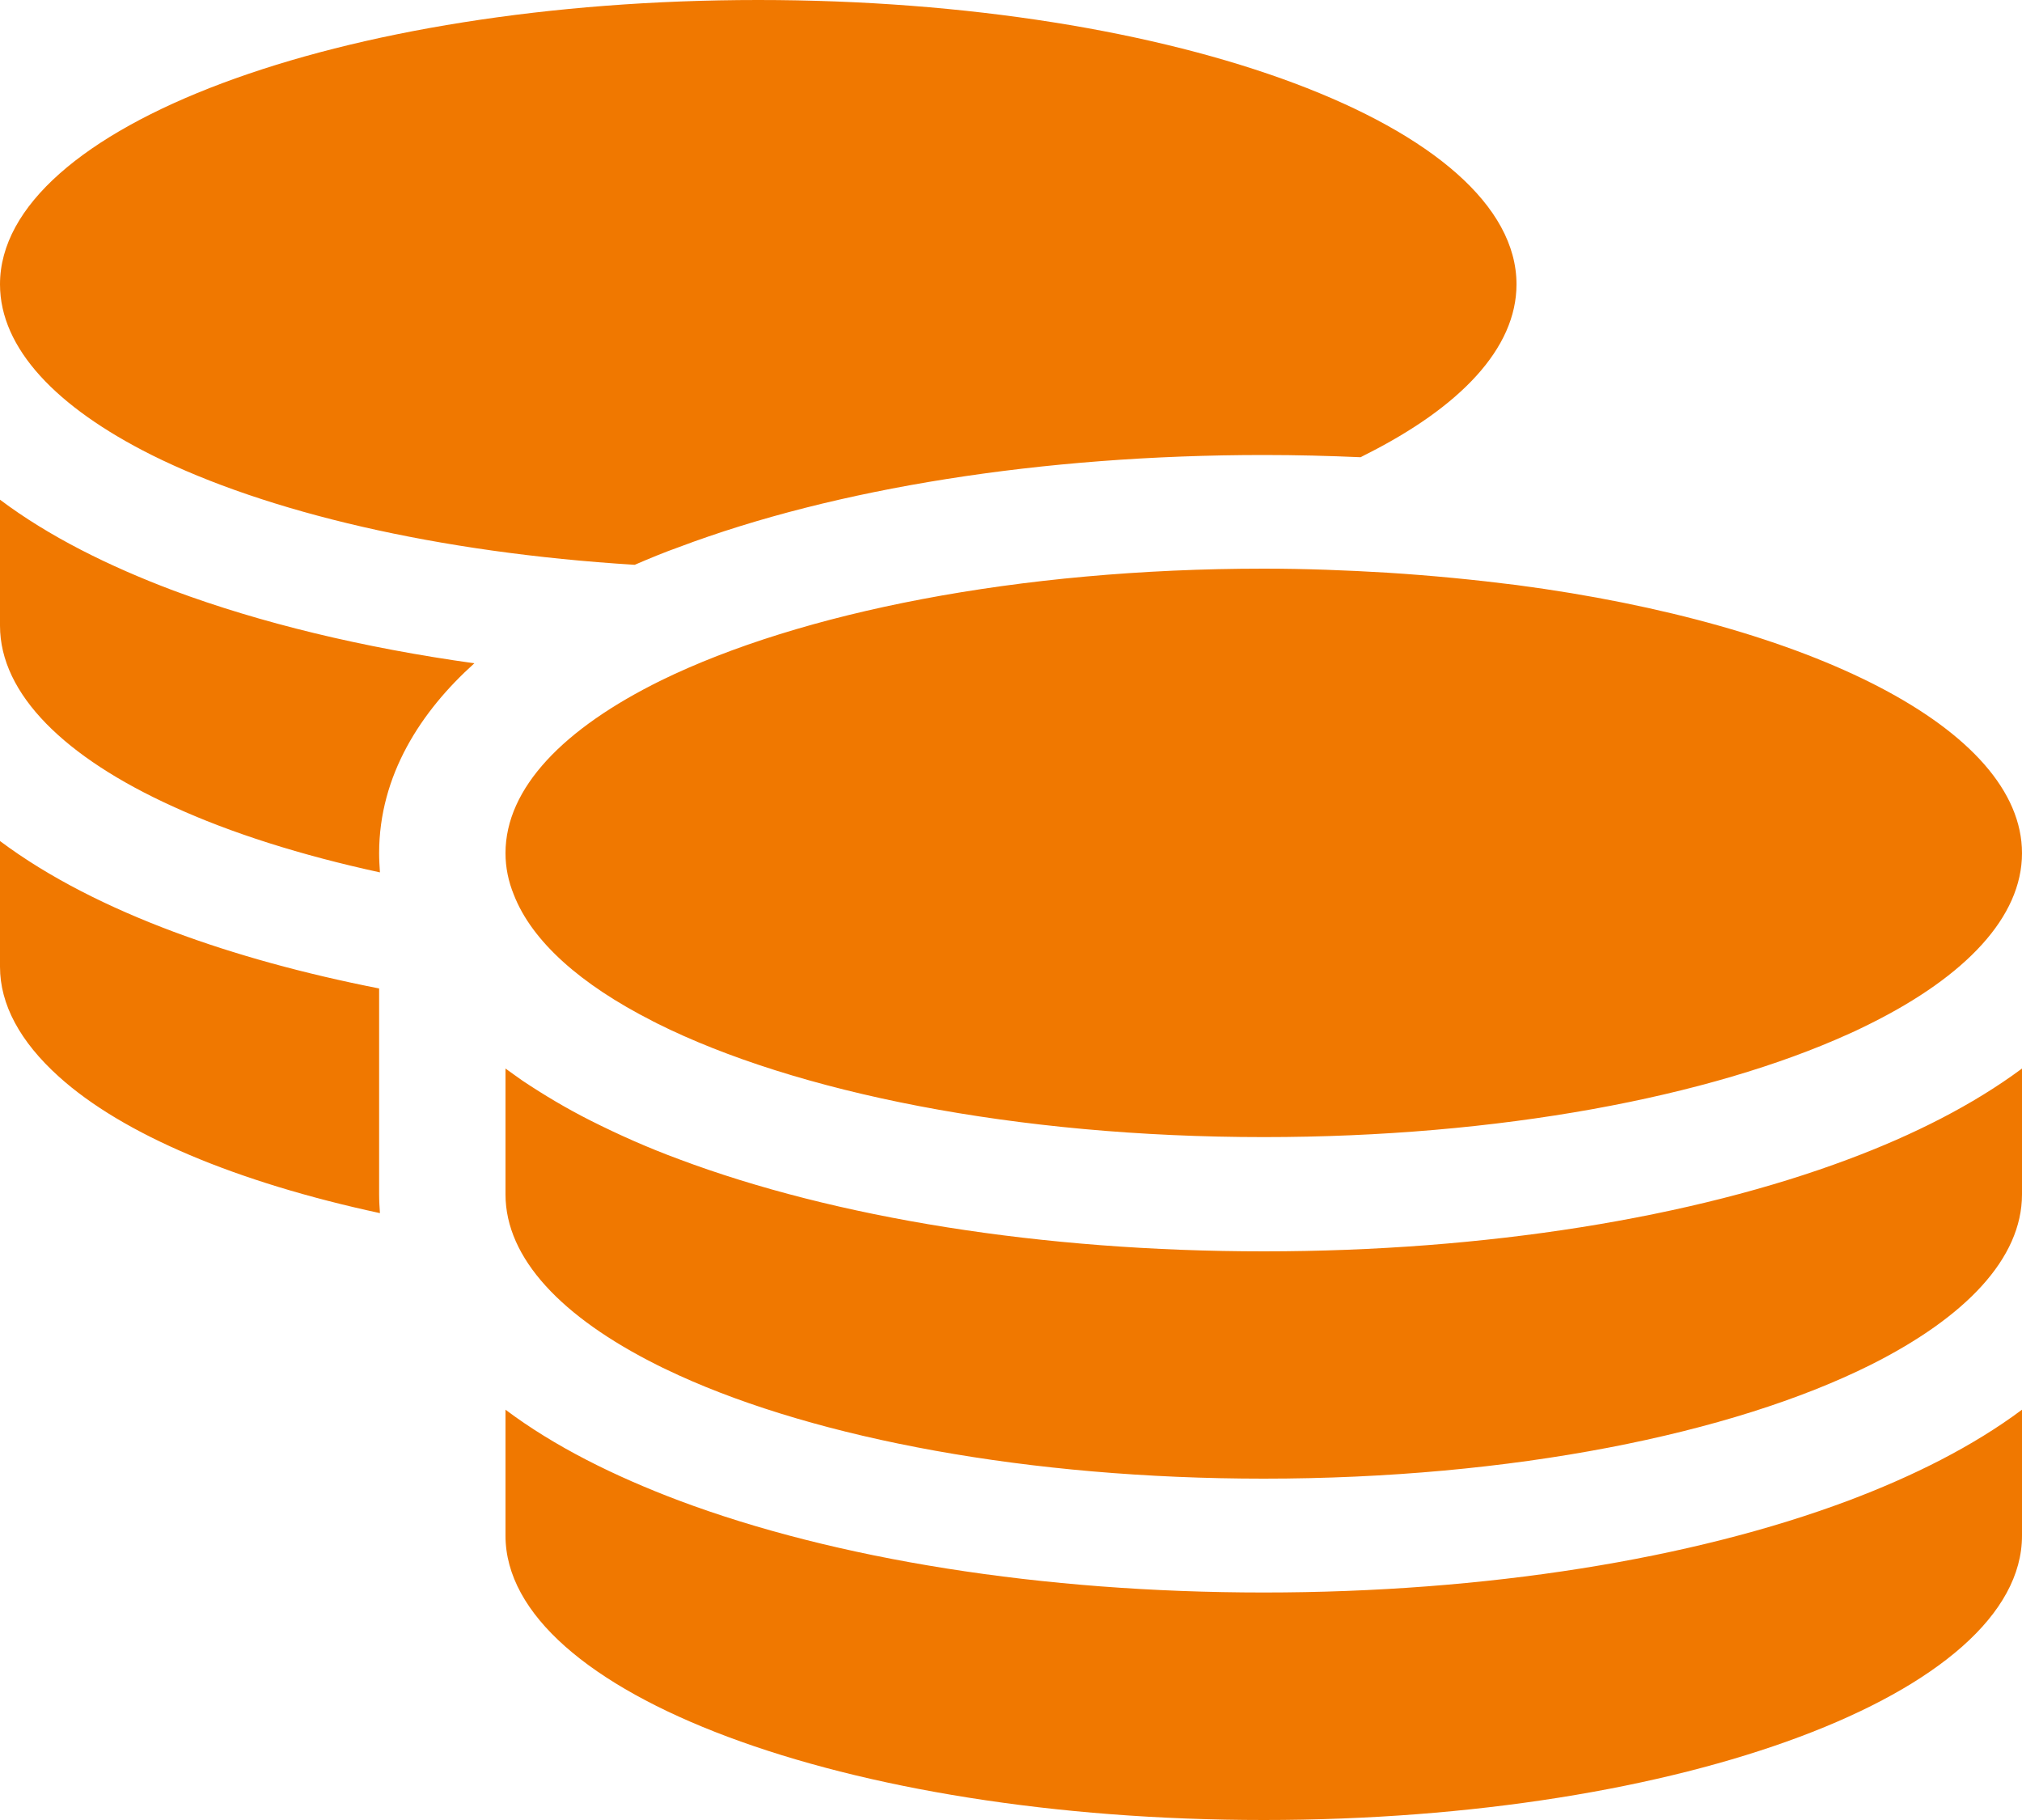 <svg width="10" height="9" viewBox="0 0 10 9" fill="none" xmlns="http://www.w3.org/2000/svg">
<path d="M0 1.406C0 1.723 0.279 2.014 0.75 2.25C1.318 2.533 2.166 2.733 3.139 2.793C3.211 2.762 3.283 2.732 3.359 2.705C4.129 2.415 5.152 2.25 6.25 2.25C6.412 2.25 6.57 2.254 6.729 2.261L6.75 2.25C7.221 2.014 7.5 1.723 7.5 1.406C7.5 0.629 5.82 0 3.75 0C1.68 0 0 0.629 0 1.406ZM6.861 2.832C6.662 2.82 6.457 2.812 6.25 2.812C5.035 2.812 3.957 3.029 3.271 3.364C2.787 3.602 2.5 3.897 2.5 4.219C2.5 4.289 2.514 4.358 2.541 4.424C2.631 4.656 2.873 4.869 3.225 5.048C3.227 5.05 3.23 5.05 3.232 5.052C3.238 5.055 3.244 5.057 3.25 5.061C3.934 5.402 5.023 5.623 6.25 5.623C7.414 5.623 8.455 5.425 9.145 5.112C9.182 5.096 9.217 5.078 9.252 5.061C9.721 4.827 10 4.535 10 4.219C10 3.607 8.957 3.085 7.5 2.893C7.295 2.867 7.082 2.846 6.861 2.832ZM1.875 4.219C1.875 3.834 2.082 3.517 2.346 3.28C1.793 3.203 1.287 3.08 0.857 2.92C0.539 2.8 0.242 2.653 0 2.471V3.094C0 3.433 0.322 3.746 0.855 3.988C1.141 4.119 1.488 4.229 1.879 4.314C1.877 4.282 1.875 4.252 1.875 4.221V4.219ZM2.5 5.906C2.5 6.223 2.779 6.514 3.25 6.75C3.285 6.768 3.32 6.783 3.357 6.801C4.045 7.114 5.086 7.312 6.25 7.312C7.477 7.312 8.566 7.091 9.25 6.75C9.721 6.514 10 6.223 10 5.906V5.284C9.756 5.465 9.461 5.613 9.143 5.732C8.371 6.022 7.348 6.188 6.25 6.188C5.152 6.188 4.129 6.022 3.357 5.732C3.205 5.676 3.059 5.611 2.92 5.541C2.801 5.481 2.689 5.414 2.584 5.344C2.555 5.324 2.527 5.303 2.5 5.284V5.344V5.444V5.906ZM1.875 5.906V5.344V4.888C1.504 4.815 1.162 4.721 0.857 4.607C0.539 4.488 0.242 4.34 0 4.159V4.781C0 4.966 0.098 5.15 0.291 5.324C0.609 5.611 1.17 5.846 1.879 5.999C1.877 5.97 1.875 5.938 1.875 5.906ZM6.25 7.875C5.152 7.875 4.129 7.71 3.357 7.42C3.039 7.3 2.742 7.153 2.5 6.971V7.594C2.5 8.371 4.18 9 6.25 9C8.32 9 10 8.371 10 7.594V6.971C9.756 7.153 9.461 7.3 9.143 7.42C8.371 7.71 7.348 7.875 6.25 7.875Z" fill="#F07800"/>
</svg>
